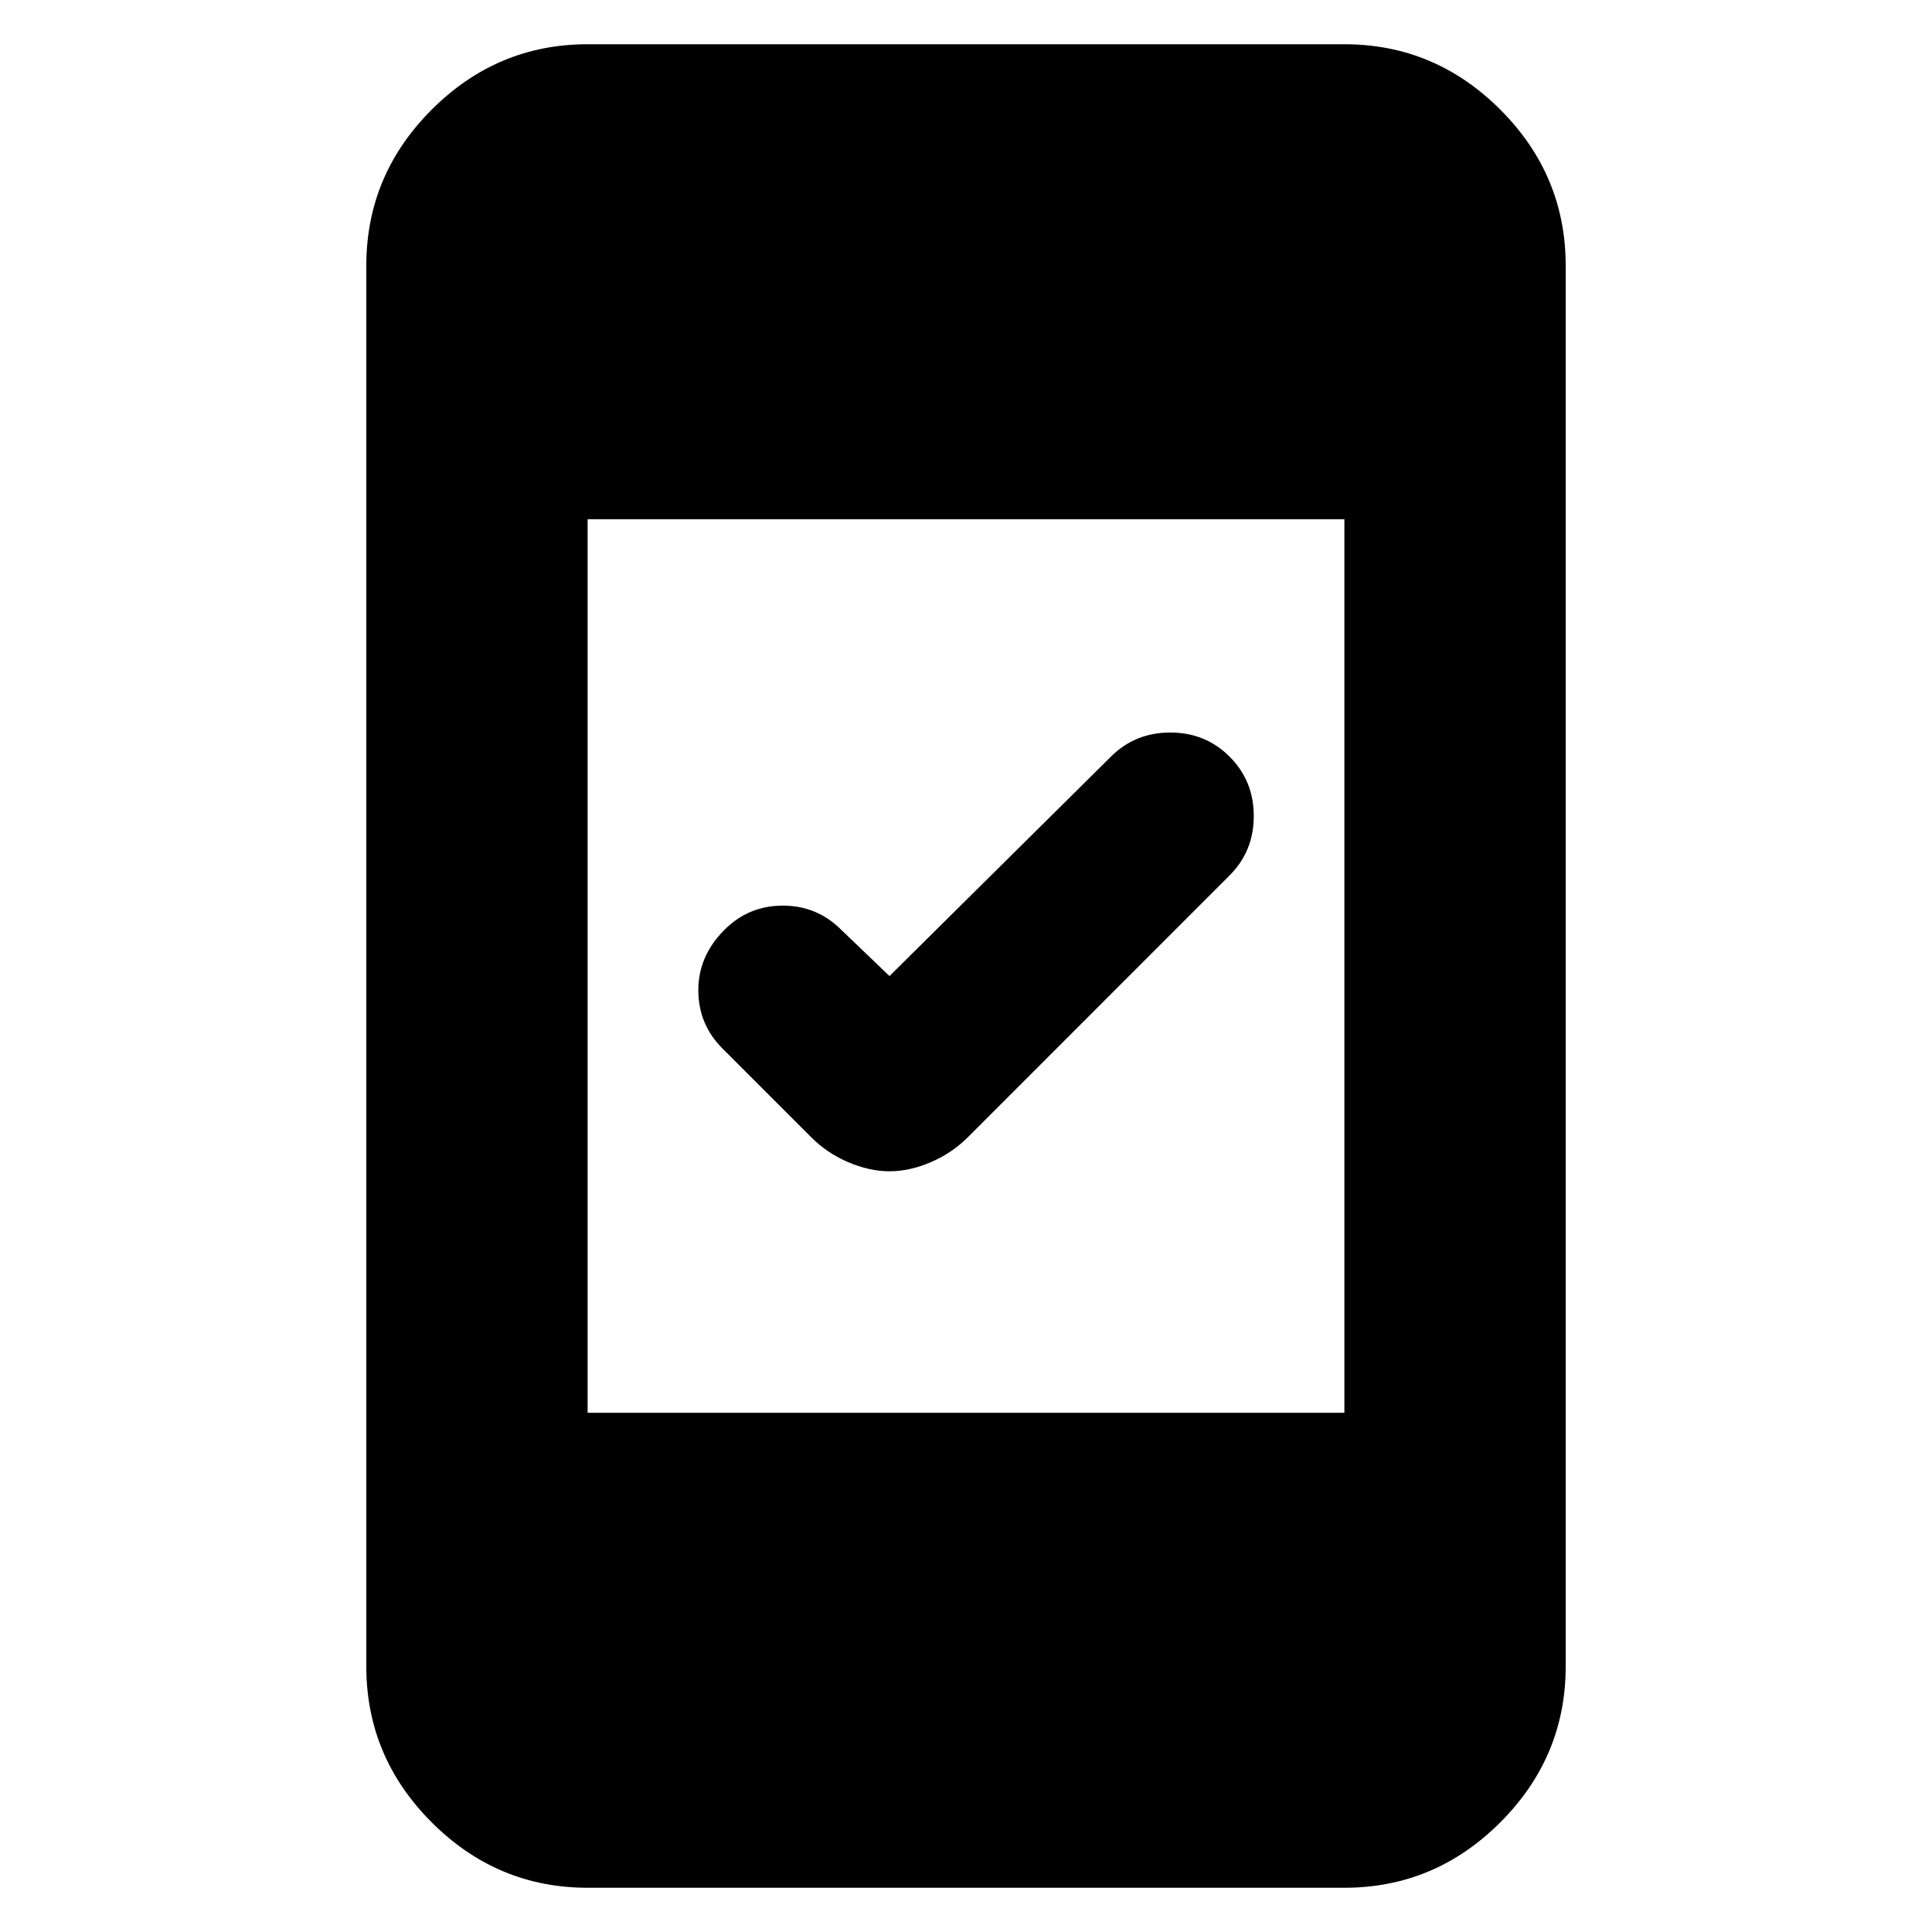 <svg xmlns="http://www.w3.org/2000/svg" height="20" width="20"><path d="M9.208 12.125q-.208 0-.427-.094-.219-.093-.385-.26l-.917-.917q-.25-.25-.25-.604t.271-.625q.25-.25.604-.25t.604.25l.5.479L11.5 7.833q.25-.25.615-.25.364 0 .614.25t.25.615q0 .364-.25.614l-2.708 2.709q-.167.167-.386.26-.218.094-.427.094Zm-3.125 7.417q-.937 0-1.614-.677t-.677-1.615V2.75q0-.938.677-1.615T6.083.458h7.834q.937 0 1.614.677t.677 1.615v14.5q0 .938-.677 1.615t-1.614.677Zm0-4.917h7.834v-9.25H6.083Z"/></svg>